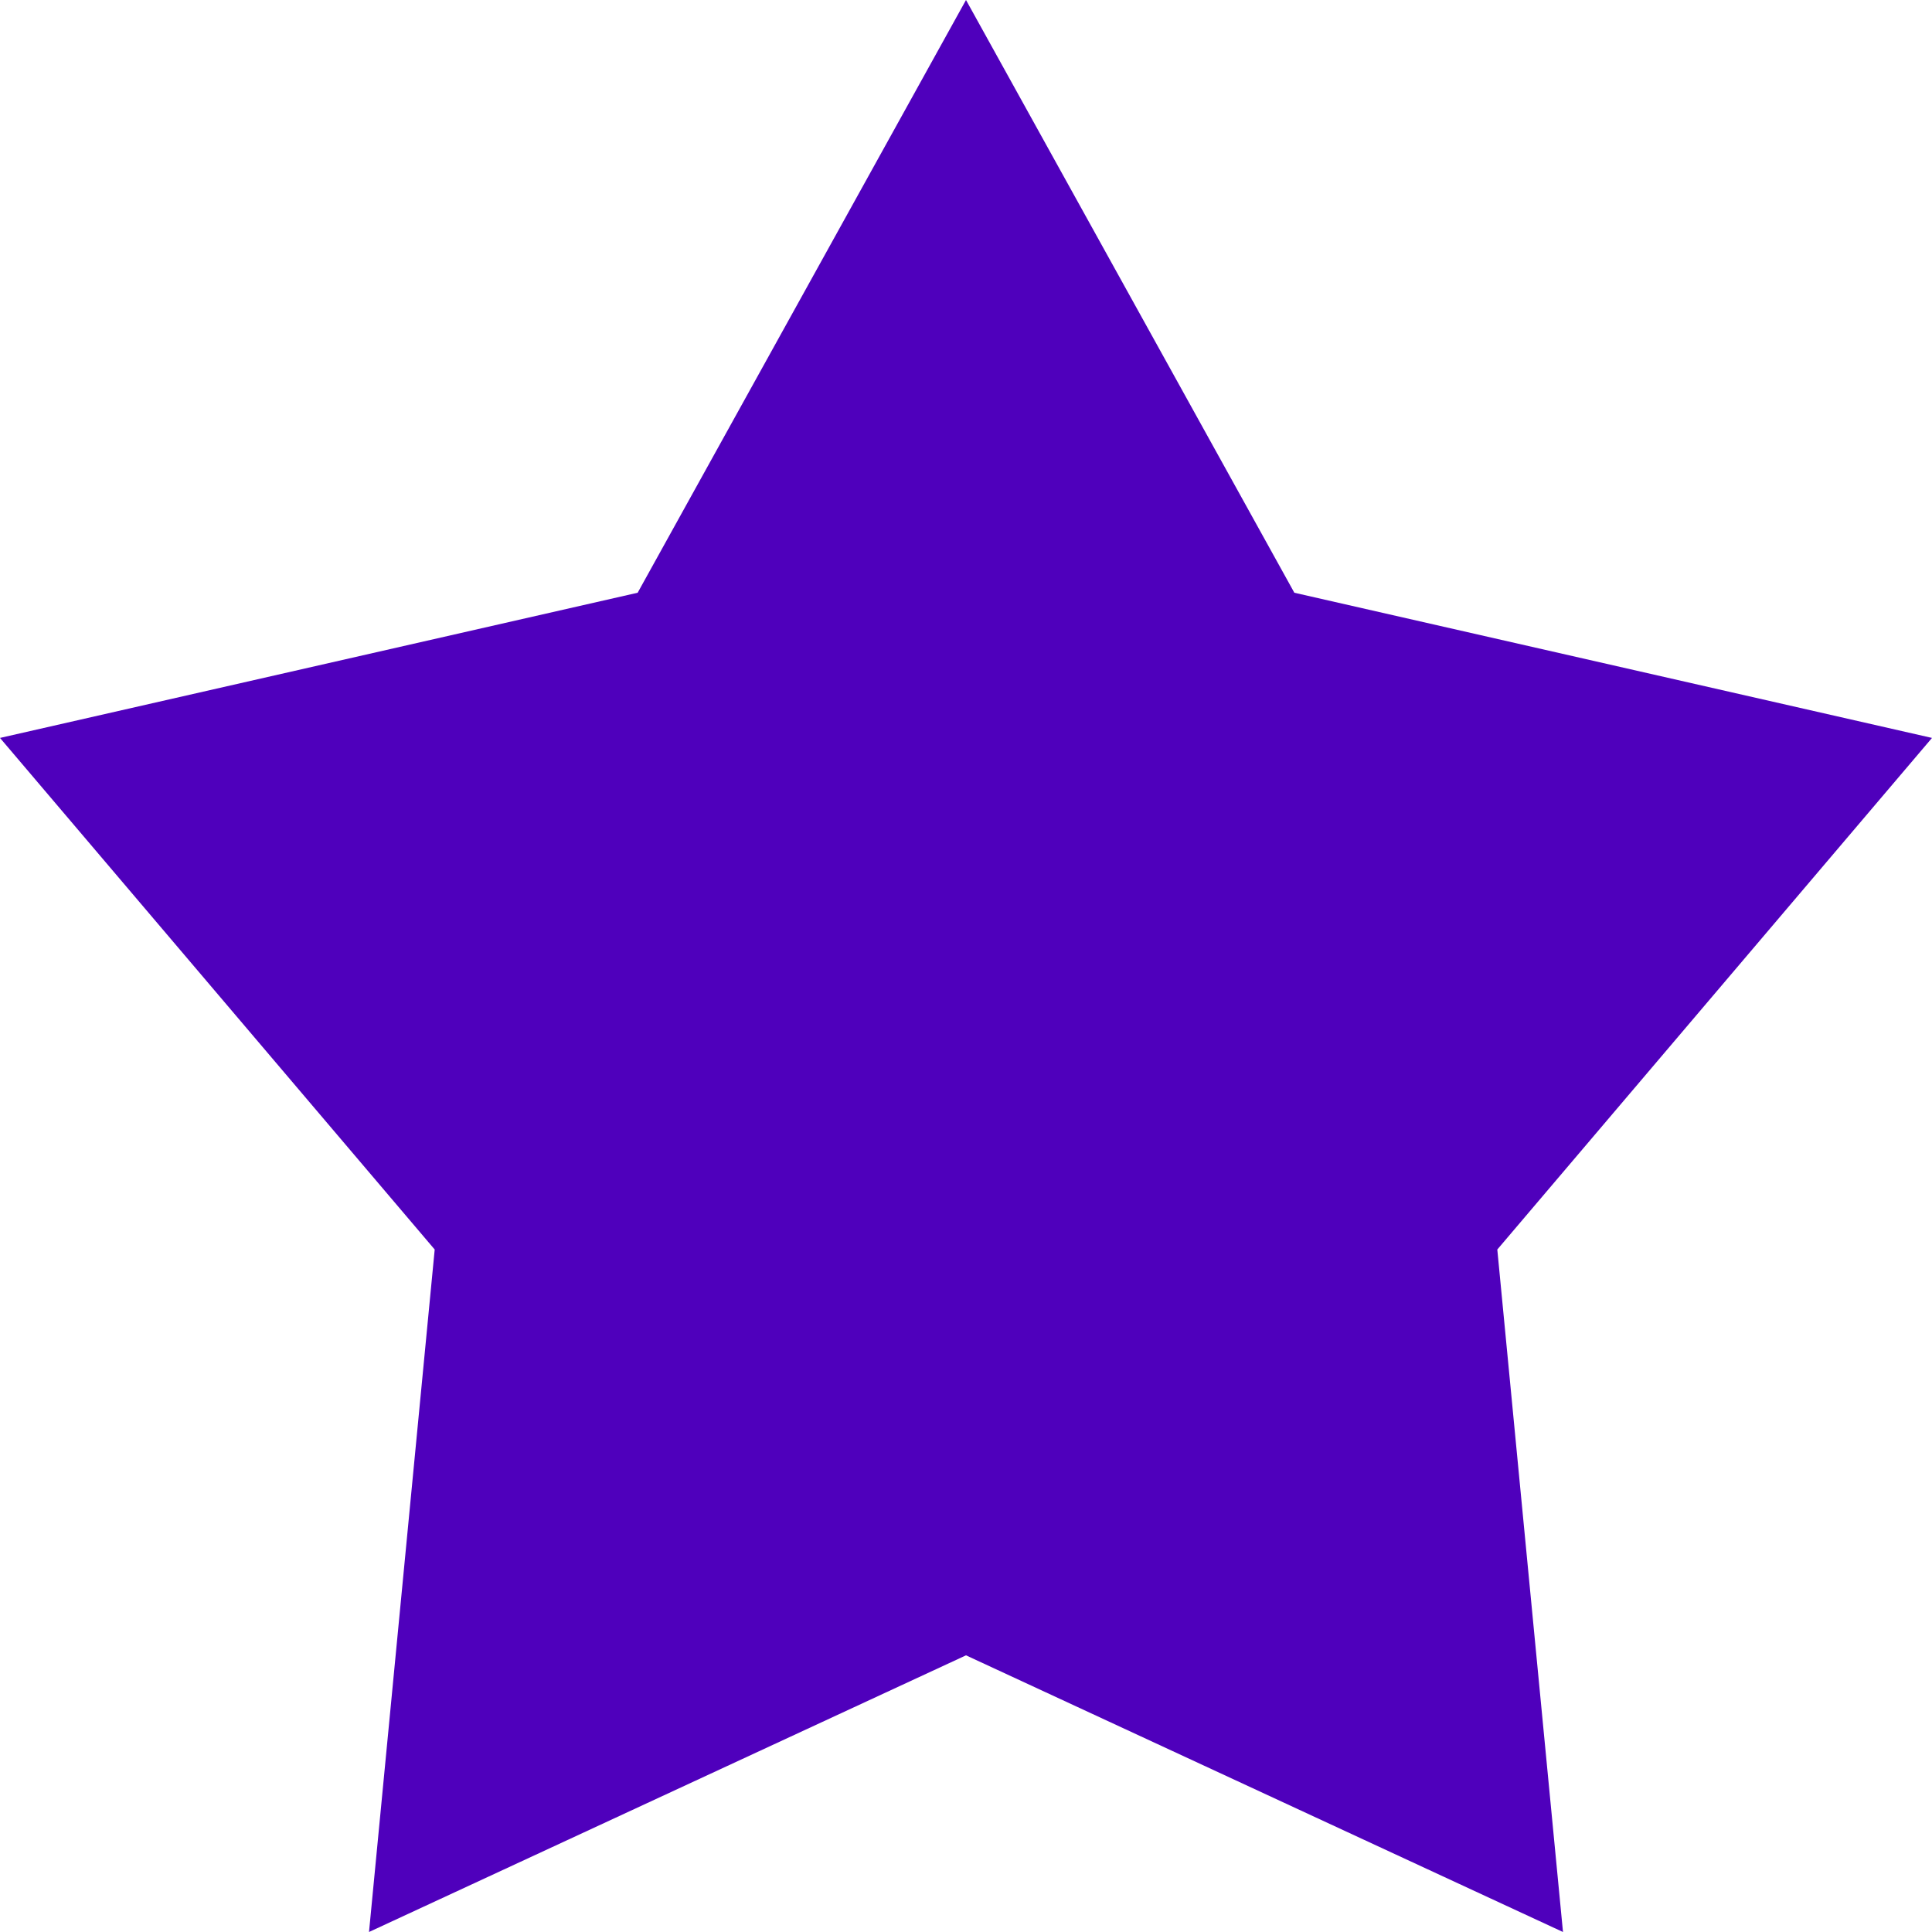 <svg width="20" height="20" viewBox="0 0 20 20" fill="none" xmlns="http://www.w3.org/2000/svg">
<path d="M10 0L13.399 6.136L20 7.639L15.5 12.935L16.18 20L10 17.136L3.82 20L4.5 12.935L0 7.639L6.601 6.136L10 0Z" fill="#4F00BC"/>
</svg>

